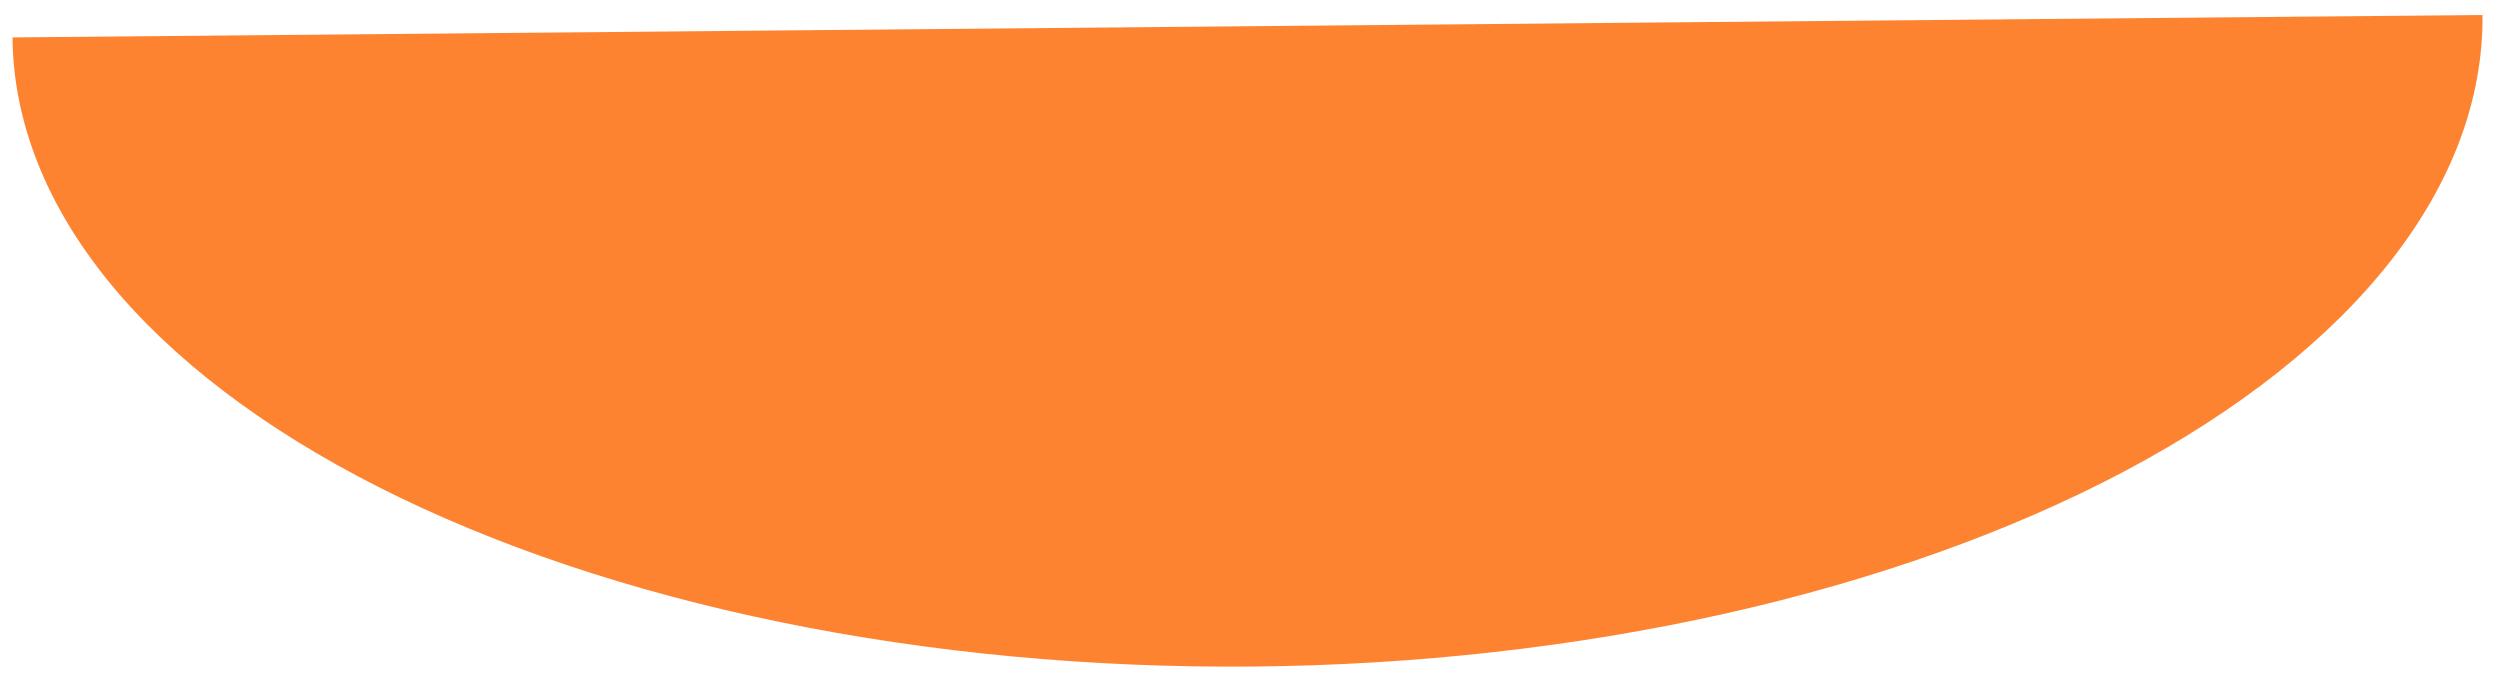 <svg width="58" height="16" viewBox="0 0 58 16" fill="none" xmlns="http://www.w3.org/2000/svg">
<path d="M0.29 0.868C0.308 2.819 1.067 4.744 2.523 6.534C3.979 8.323 6.105 9.942 8.778 11.297C11.451 12.652 14.619 13.718 18.102 14.433C21.585 15.148 25.314 15.498 29.077 15.464C32.84 15.43 36.562 15.012 40.031 14.234C43.501 13.455 46.649 12.332 49.297 10.929C51.945 9.525 54.041 7.868 55.464 6.053C56.888 4.237 57.611 2.298 57.594 0.348L28.942 0.608L0.29 0.868Z" fill="#FE8331"/>
</svg>
